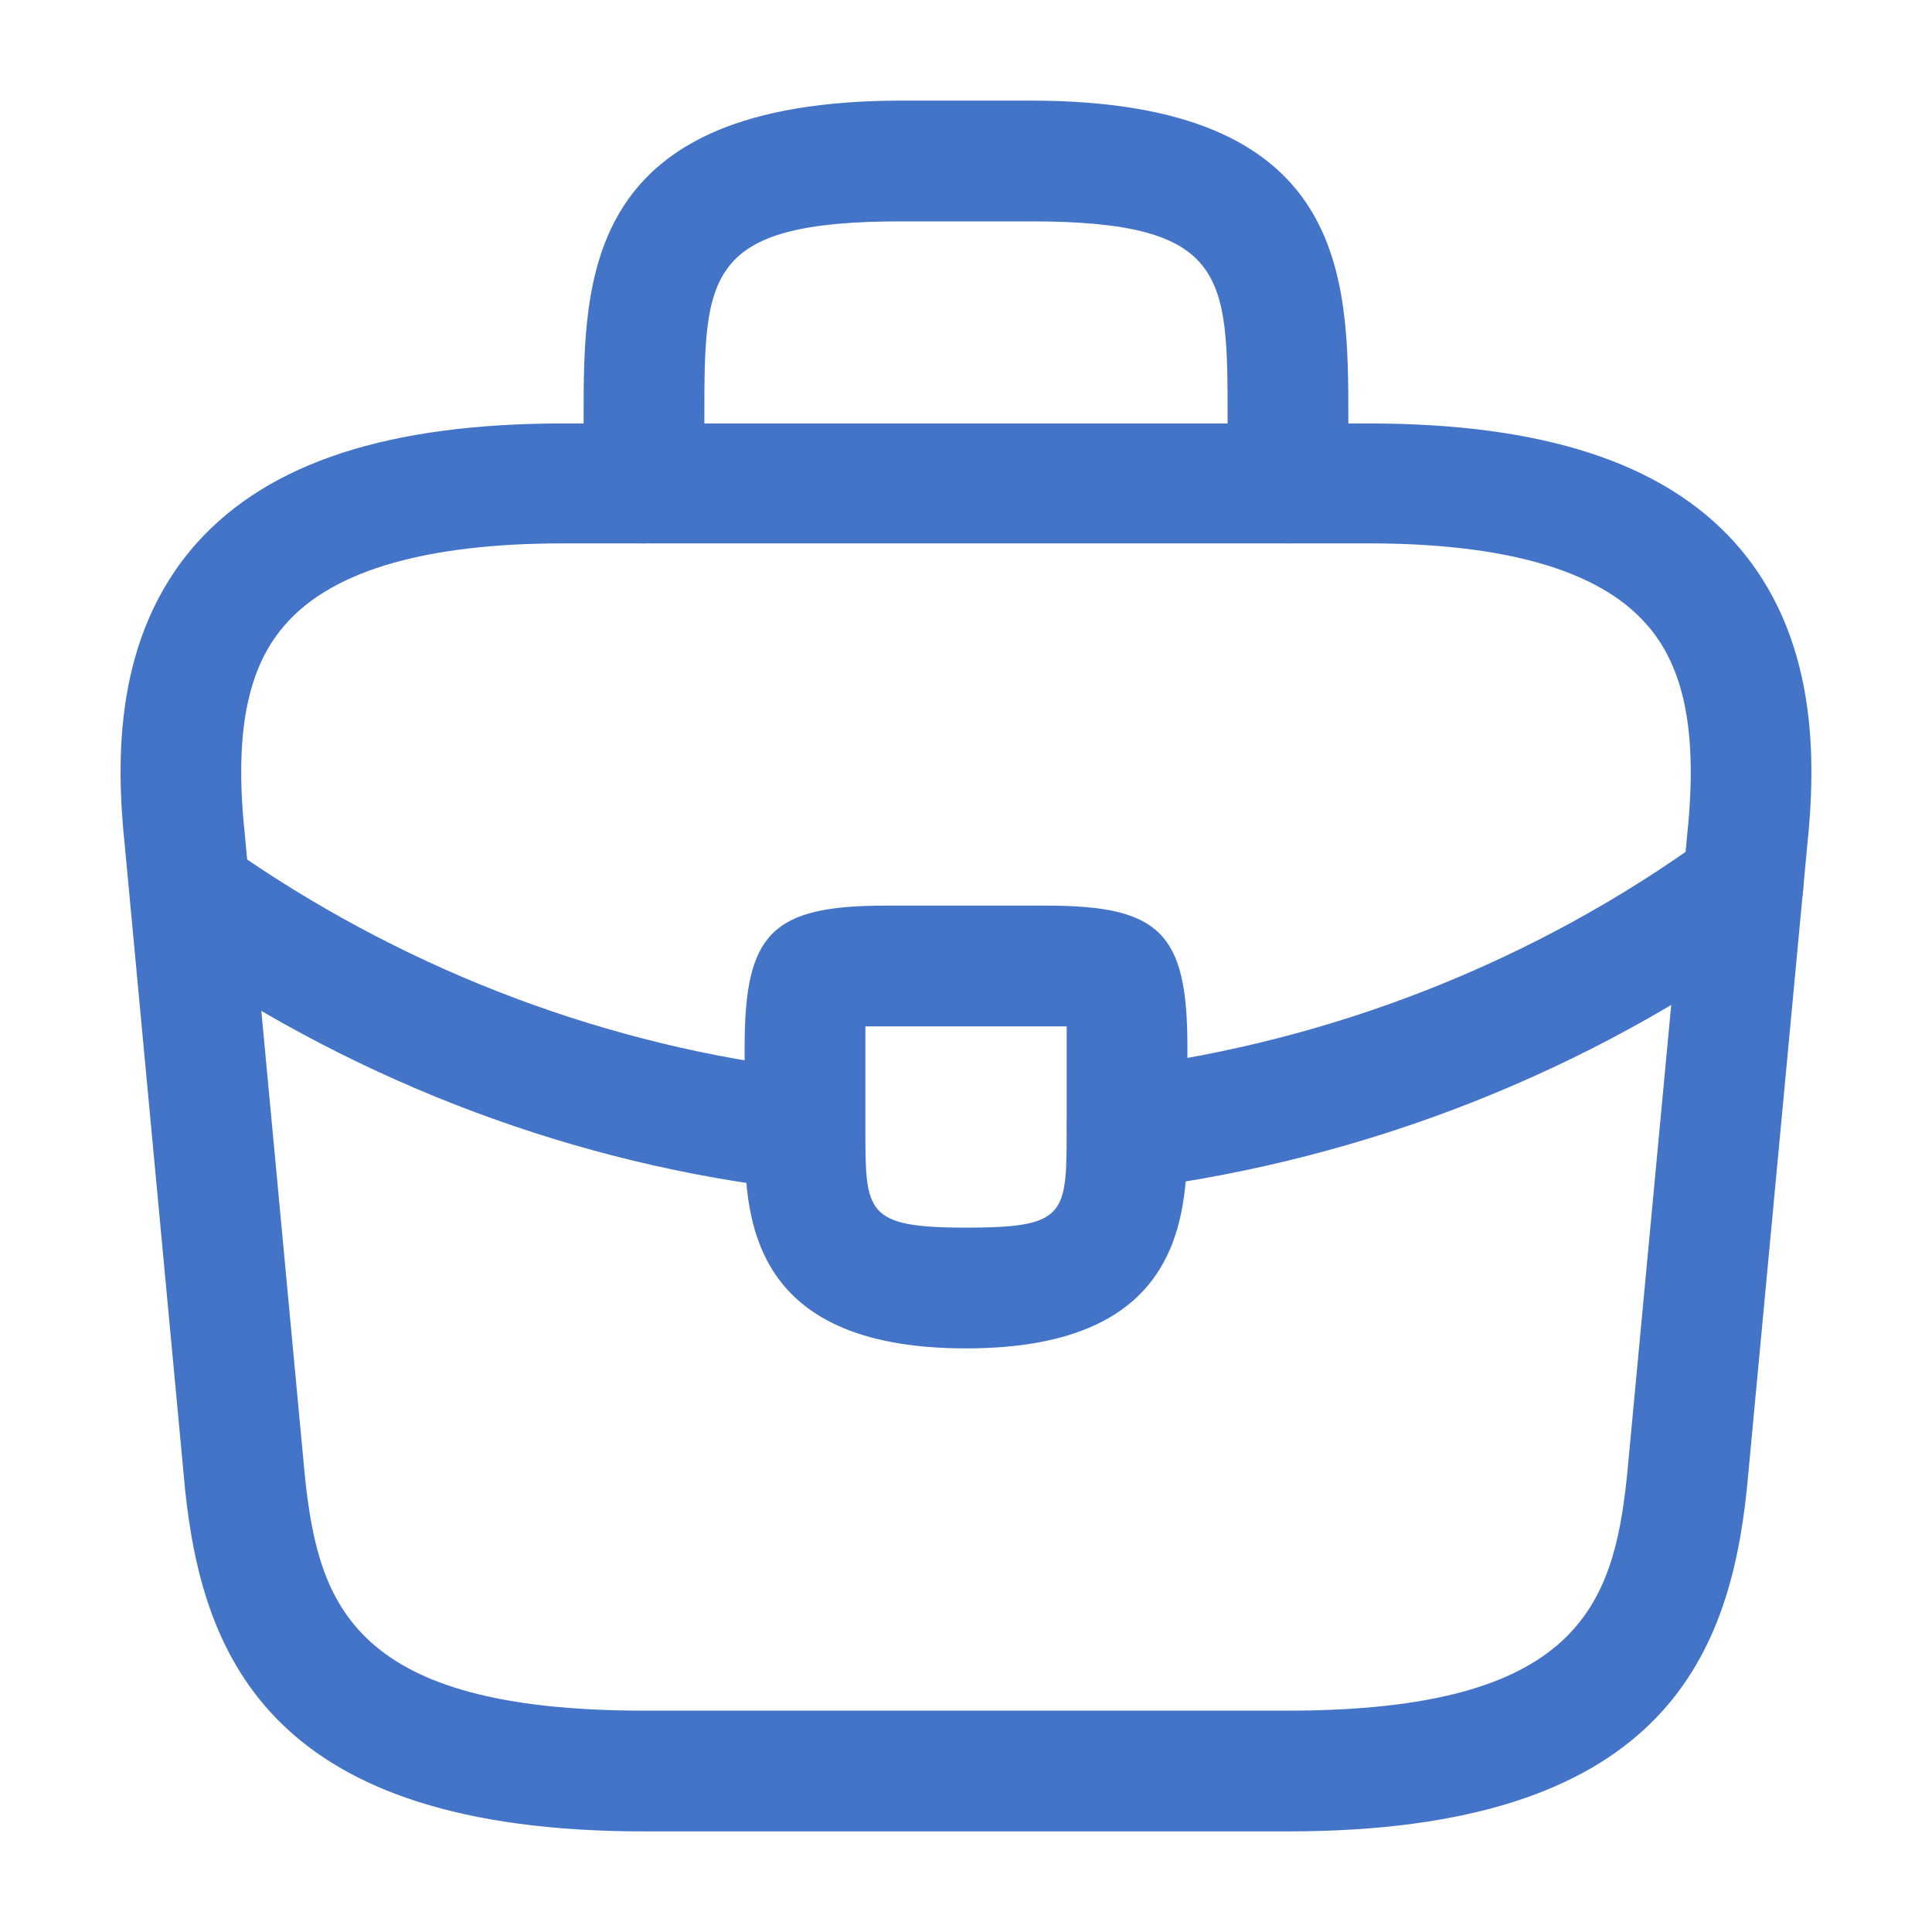 <svg width="40" height="40" viewBox="0 0 40 40" fill="none" xmlns="http://www.w3.org/2000/svg">
<path d="M26.666 37.917H13.333C5.633 37.917 4.2 34.333 3.833 30.85L2.583 17.5C2.4 15.75 2.35 13.167 4.083 11.233C5.583 9.567 8.066 8.767 11.666 8.767H28.333C31.95 8.767 34.433 9.583 35.916 11.233C37.65 13.167 37.6 15.75 37.416 17.517L36.166 30.833C35.8 34.333 34.366 37.917 26.666 37.917ZM11.666 11.25C8.85 11.25 6.916 11.8 5.933 12.9C5.116 13.8 4.85 15.183 5.066 17.25L6.316 30.6C6.6 33.233 7.316 35.417 13.333 35.417H26.666C32.666 35.417 33.4 33.233 33.683 30.583L34.933 17.267C35.15 15.183 34.883 13.8 34.066 12.9C33.083 11.8 31.15 11.25 28.333 11.25H11.666Z" fill="#4474C8"/>
<path d="M26.666 11.25C25.983 11.25 25.416 10.683 25.416 10V8.667C25.416 5.7 25.416 4.583 21.333 4.583H18.666C14.583 4.583 14.583 5.7 14.583 8.667V10C14.583 10.683 14.016 11.25 13.333 11.25C12.65 11.25 12.083 10.683 12.083 10V8.667C12.083 5.733 12.083 2.083 18.666 2.083H21.333C27.916 2.083 27.916 5.733 27.916 8.667V10C27.916 10.683 27.35 11.25 26.666 11.25Z" fill="#4474C8"/>
<path d="M20 27.917C15.417 27.917 15.417 25.083 15.417 23.383V21.667C15.417 19.317 15.984 18.75 18.334 18.75H21.667C24.017 18.75 24.584 19.317 24.584 21.667V23.333C24.584 25.067 24.584 27.917 20 27.917ZM17.917 21.25C17.917 21.383 17.917 21.533 17.917 21.667V23.383C17.917 25.1 17.917 25.417 20 25.417C22.084 25.417 22.084 25.15 22.084 23.367V21.667C22.084 21.533 22.084 21.383 22.084 21.25C21.95 21.25 21.8 21.25 21.667 21.25H18.334C18.2 21.25 18.05 21.25 17.917 21.25Z" fill="#4474C8"/>
<path d="M23.334 24.617C22.717 24.617 22.167 24.15 22.1 23.517C22.017 22.833 22.5 22.2 23.183 22.117C27.584 21.567 31.8 19.9 35.35 17.317C35.9 16.9 36.684 17.033 37.1 17.6C37.5 18.15 37.383 18.933 36.817 19.35C32.917 22.183 28.317 24 23.483 24.617C23.433 24.617 23.384 24.617 23.334 24.617Z" fill="#4474C8"/>
<path d="M16.667 24.633C16.617 24.633 16.567 24.633 16.517 24.633C11.95 24.117 7.5 22.45 3.65 19.817C3.084 19.433 2.934 18.65 3.317 18.083C3.7 17.517 4.484 17.367 5.05 17.75C8.567 20.15 12.617 21.667 16.784 22.15C17.467 22.233 17.967 22.85 17.884 23.533C17.834 24.167 17.3 24.633 16.667 24.633Z" fill="#4474C8"/>
</svg>
